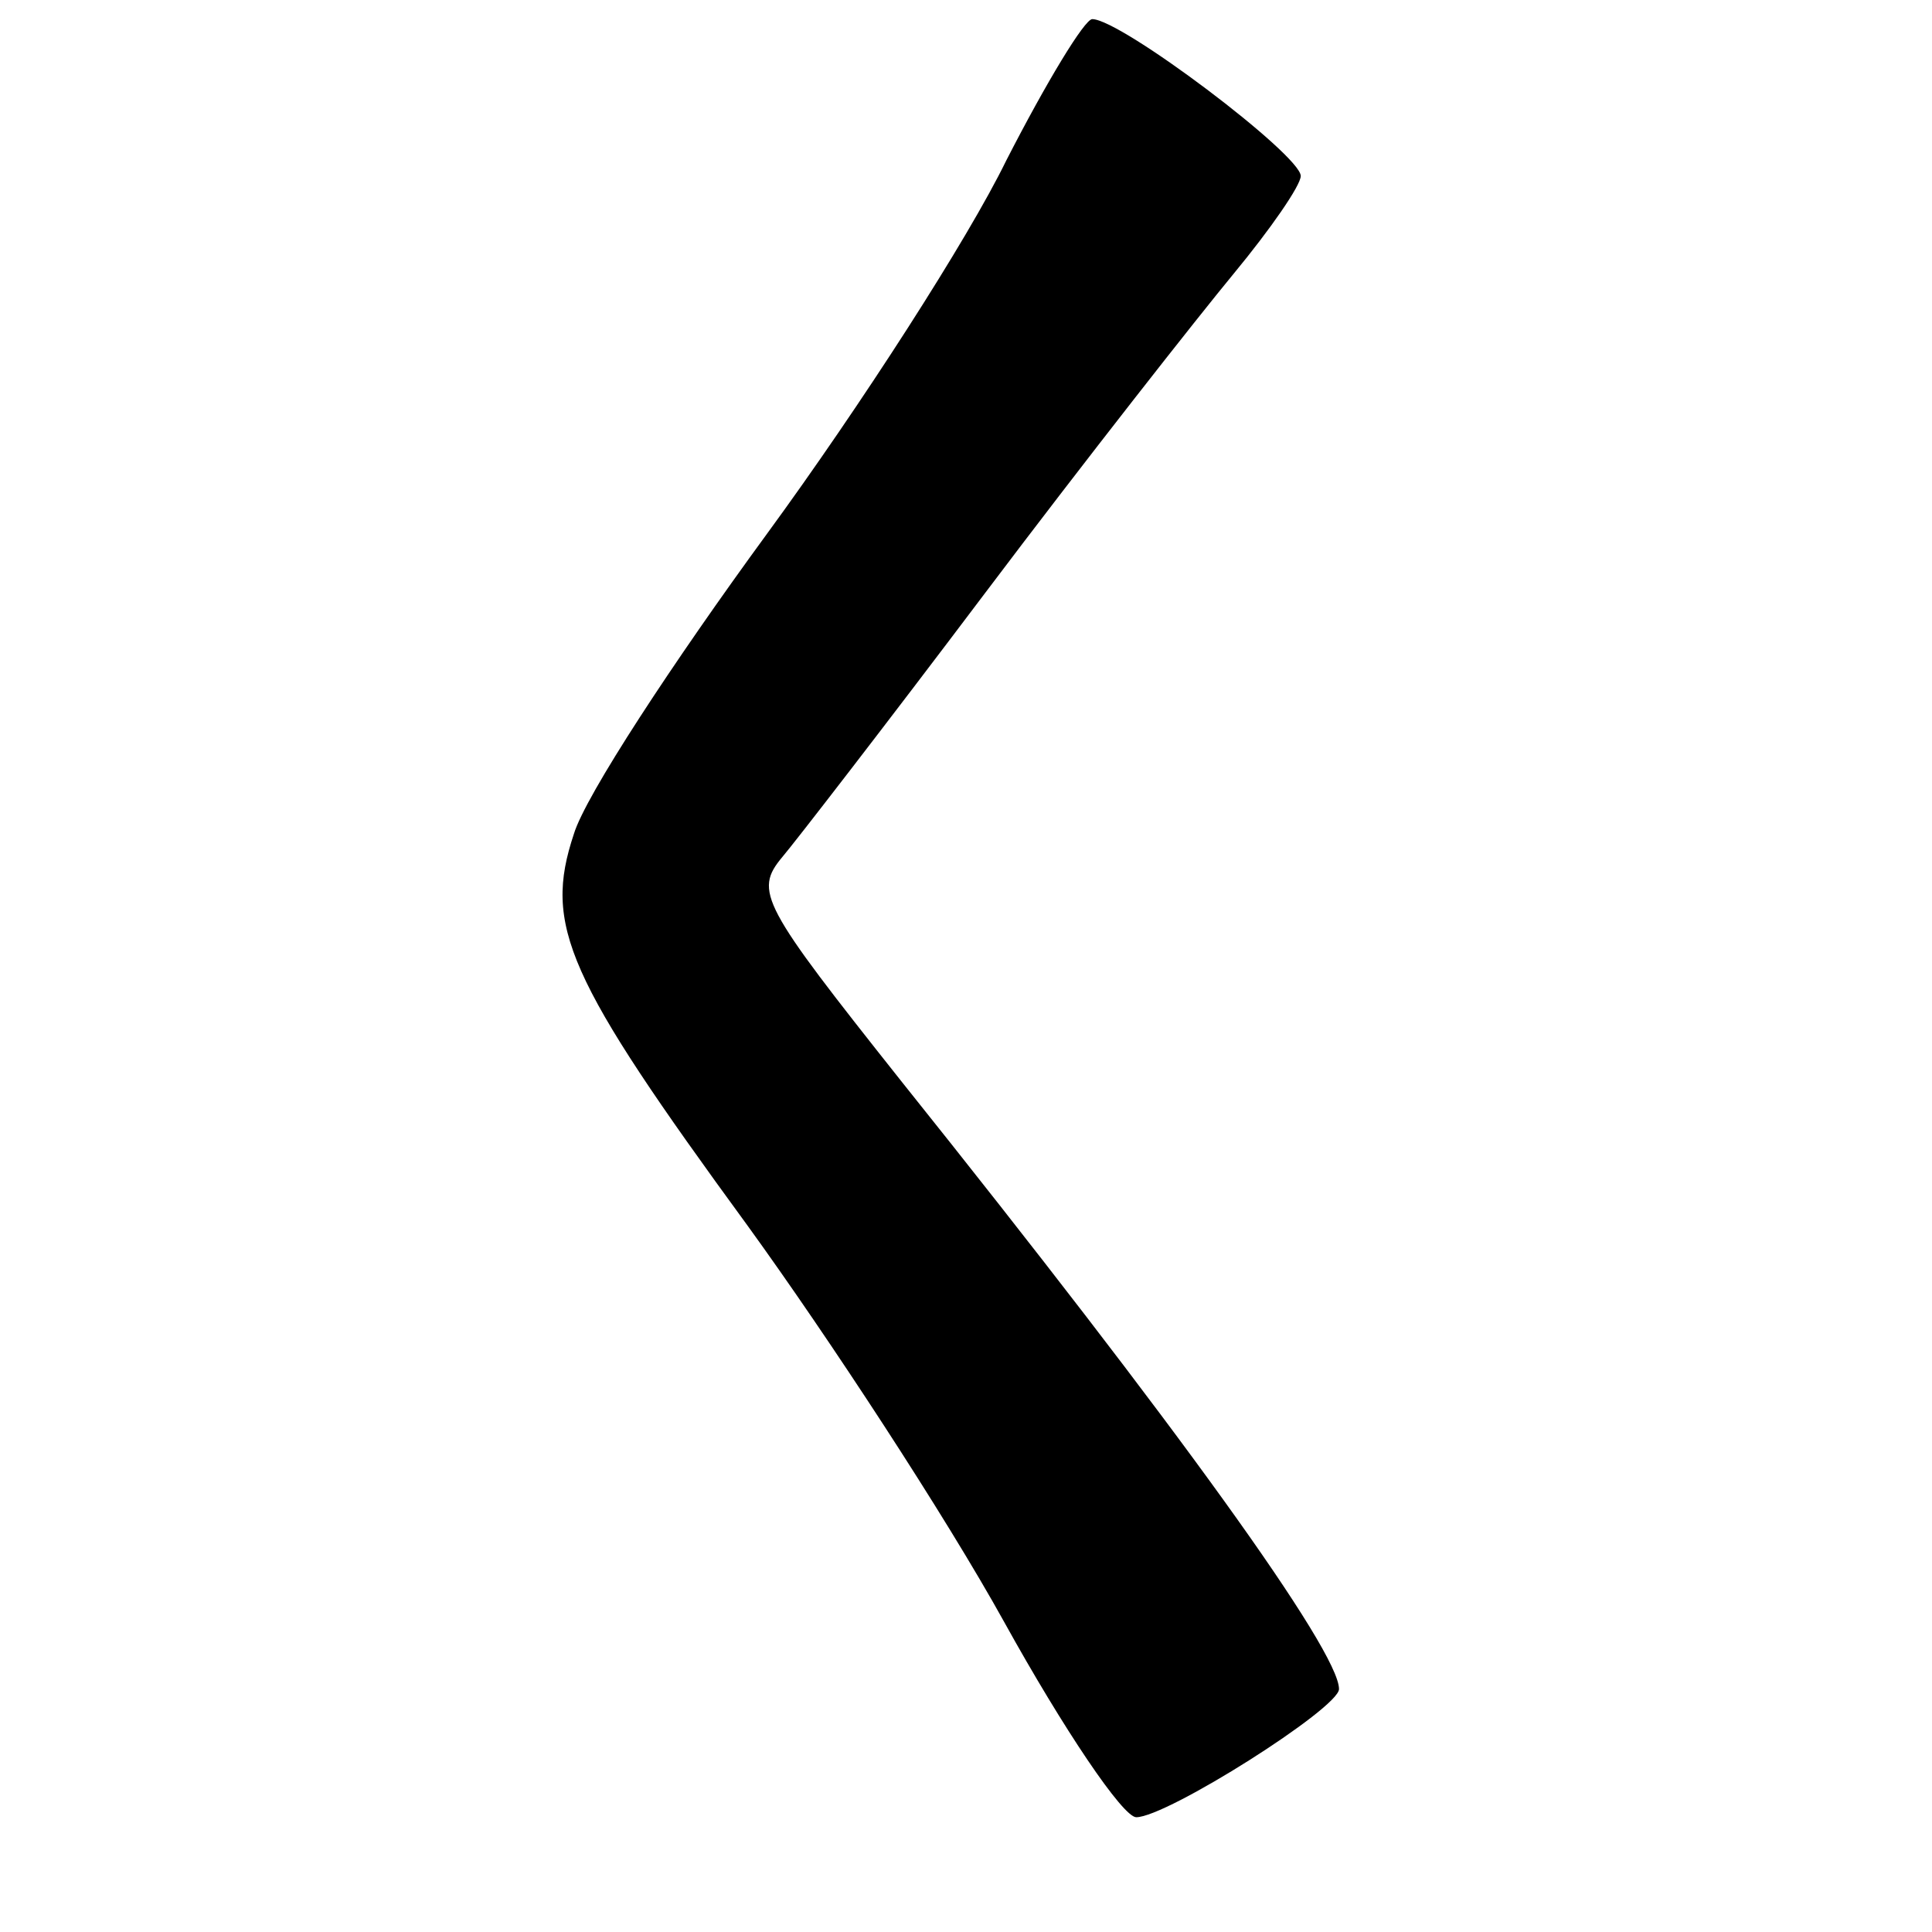 <?xml version="1.0" standalone="no"?>
<!DOCTYPE svg PUBLIC "-//W3C//DTD SVG 20010904//EN"
 "http://www.w3.org/TR/2001/REC-SVG-20010904/DTD/svg10.dtd">
<svg version="1.0" xmlns="http://www.w3.org/2000/svg"
 width="101pt" height="101pt" viewBox="0 0 101 101"
 preserveAspectRatio="xMidYMid meet">
<g transform="translate(0,101) scale(0.1,-0.1)"
fill="#000000" stroke="none">
<path d="M526 926 c-20 -41 -76 -128 -125 -195 -49 -67 -95 -137 -101 -157
-16 -48 -4 -75 91 -205 42 -58 103 -151 134 -207 31 -56 62 -102 69 -102 16 0
106 57 106 67 0 20 -85 138 -229 318 -73 92 -77 99 -62 117 6 7 54 69 106 138
52 69 111 144 130 167 19 23 35 46 35 51 0 11 -94 82 -109 82 -4 0 -24 -33
-45 -74z"/>
</g>
</svg>
